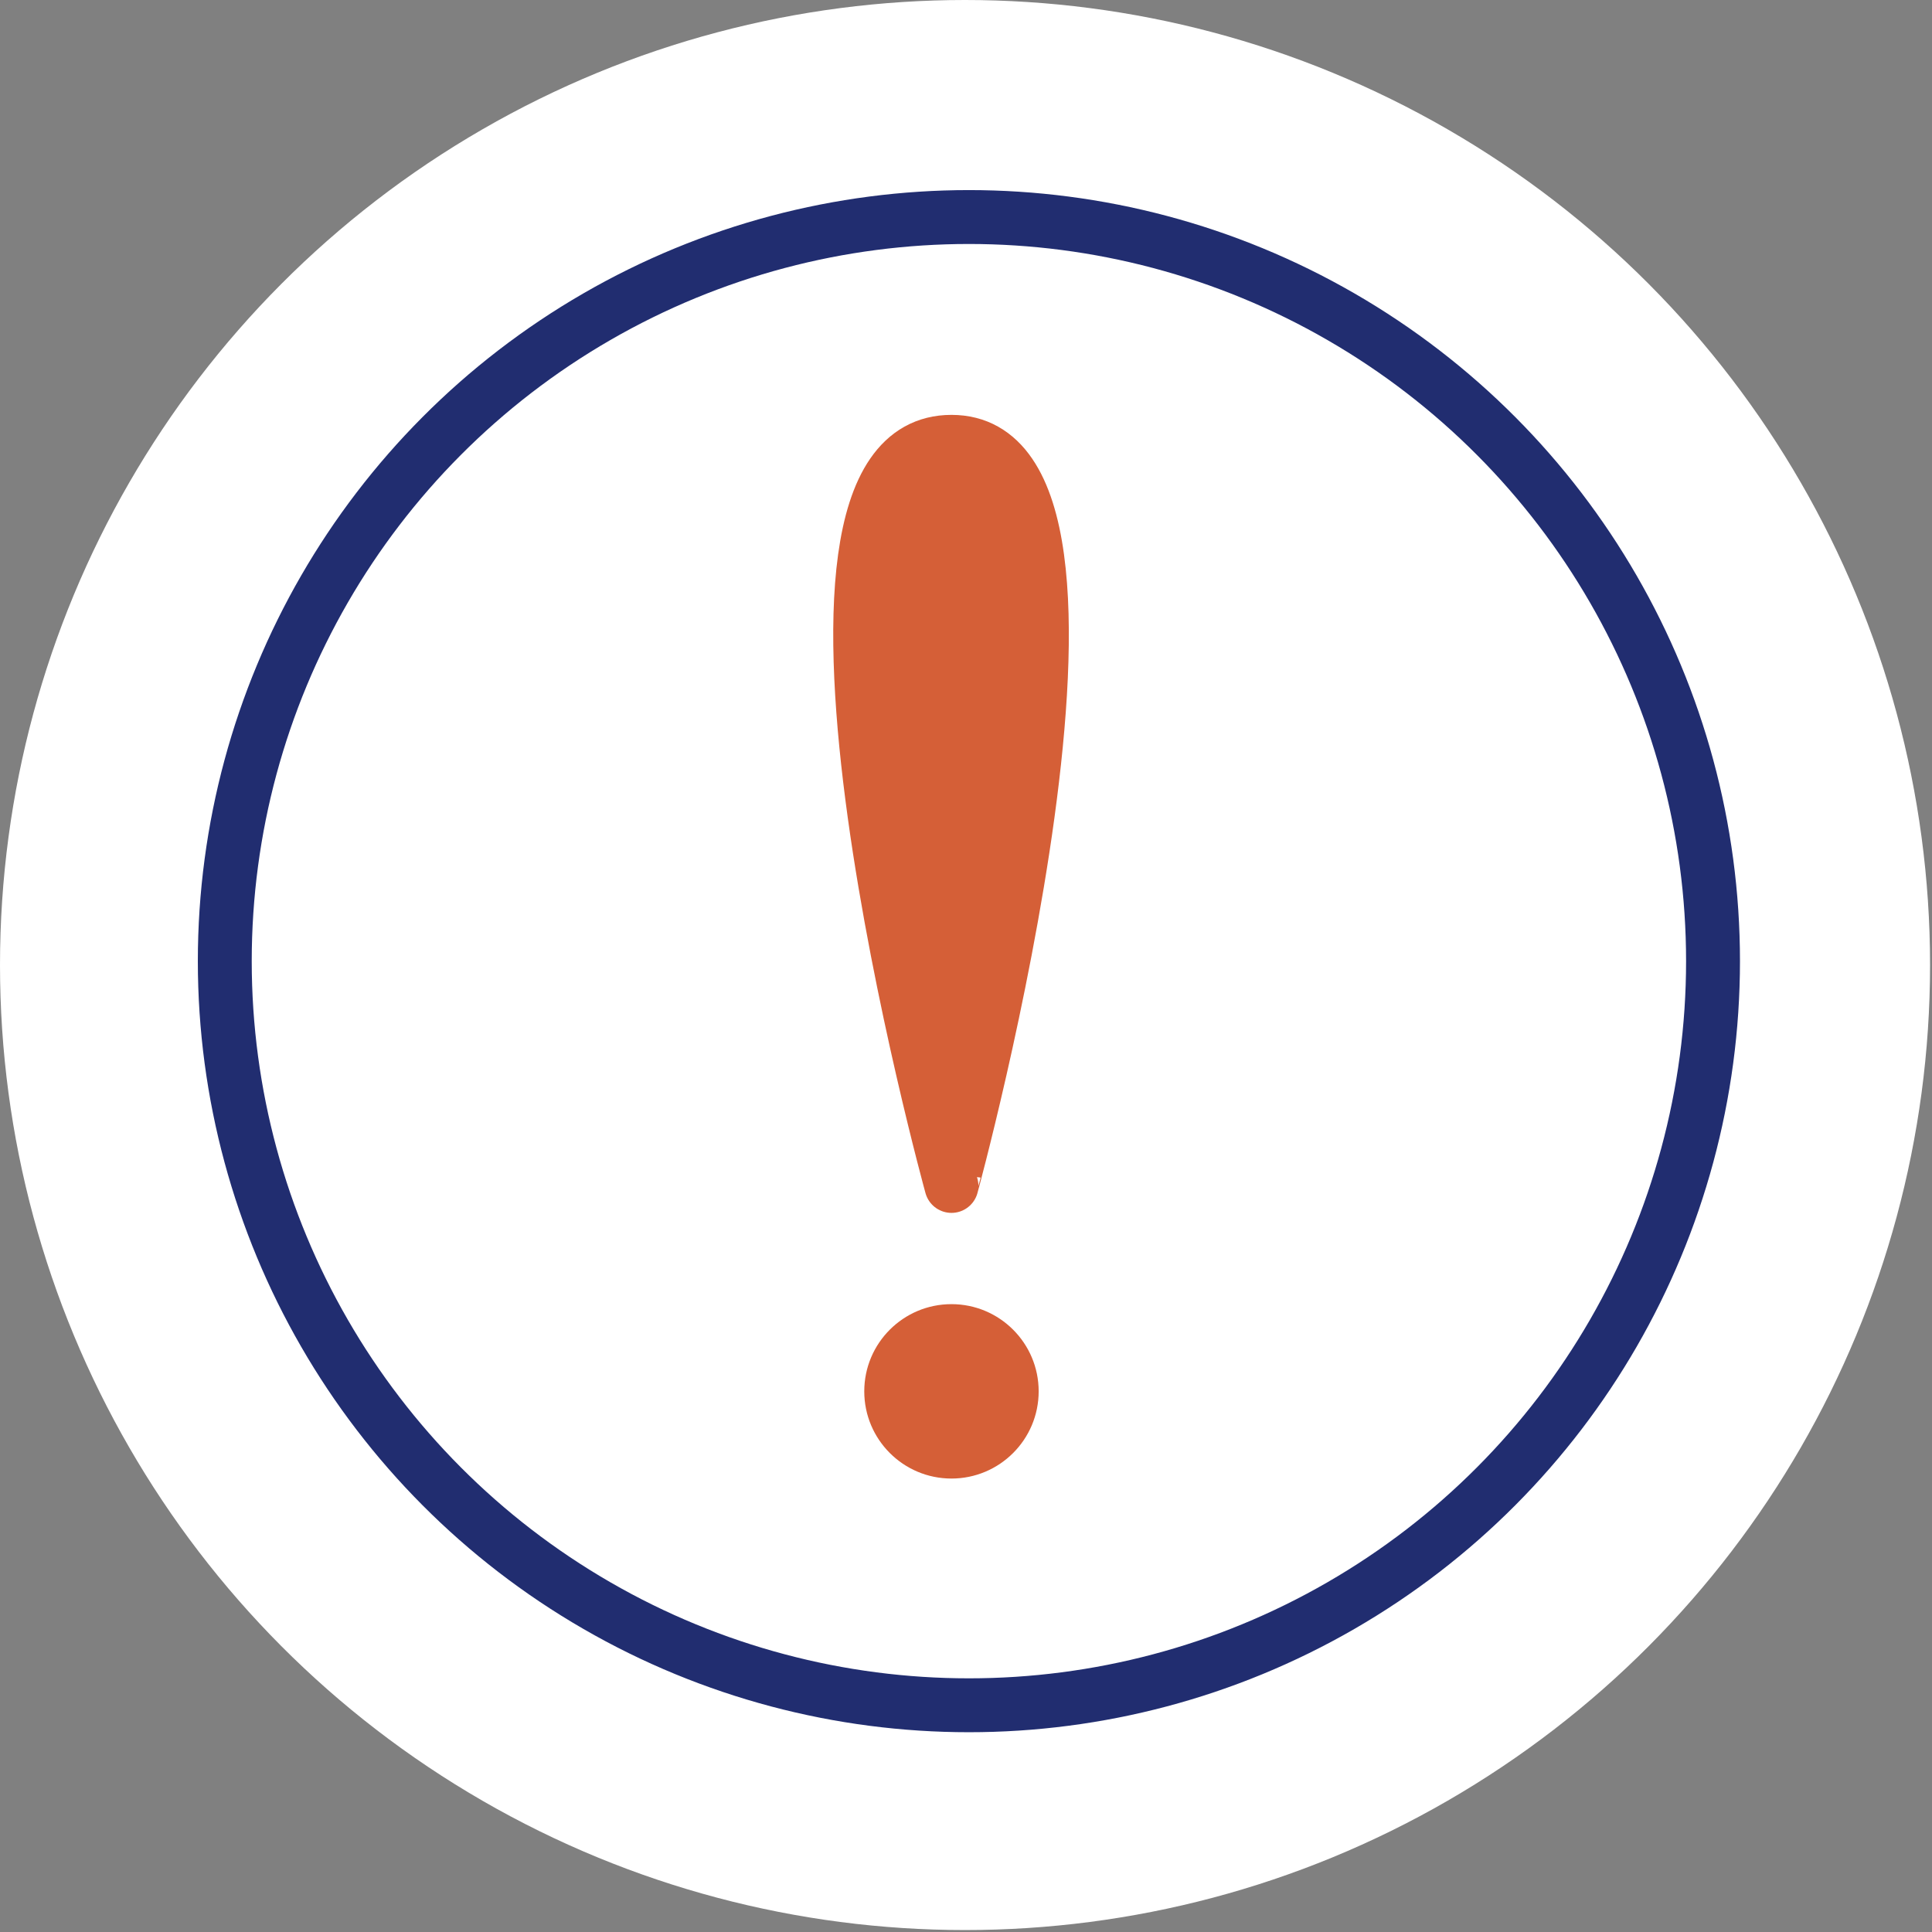 <?xml version="1.0" encoding="utf-8"?>
<!-- Generator: Adobe Illustrator 19.0.0, SVG Export Plug-In . SVG Version: 6.00 Build 0)  -->
<svg version="1.1" xmlns="http://www.w3.org/2000/svg" xmlns:xlink="http://www.w3.org/1999/xlink" x="0px" y="0px"
	 viewBox="0 0 99.7 99.7" style="enable-background:new 0 0 99.7 99.7;" xml:space="preserve">
<rect x="0" y="0" width="99.7" height="99.7" fill="#808080" stroke="none"/>
<style type="text/css">
	.st0{fill:#FFFFFF;}
	.st1{fill:#D55F37;}
	.st2{fill:none;stroke:#212D70;stroke-width:2.781;stroke-linecap:round;stroke-miterlimit:10;}
	.st3{fill:#D55F37;stroke:#D55F37;stroke-width:2.781;stroke-linejoin:round;stroke-miterlimit:10;}
</style>
<g id="Camada_3">
	<circle id="XMLID_54_" class="st0" cx="49.8" cy="49.8" r="49.8"/>
</g>
<g id="Camada_2">
	<ellipse id="XMLID_14_" class="st0" cx="50.1" cy="49.5" rx="37.4" ry="37.4"/>
</g>
<g id="Camada_1">
	<circle id="XMLID_71_" class="st1" cx="49.1" cy="71.8" r="4.5"/>
	<circle id="XMLID_70_" class="st2" cx="50" cy="49.6" r="38.4"/>
	<path id="XMLID_69_" class="st3" d="M49.1,22.8c-10.6,0,0,38.4,0,38.4S59.6,22.8,49.1,22.8z"/>
</g>
</svg>
